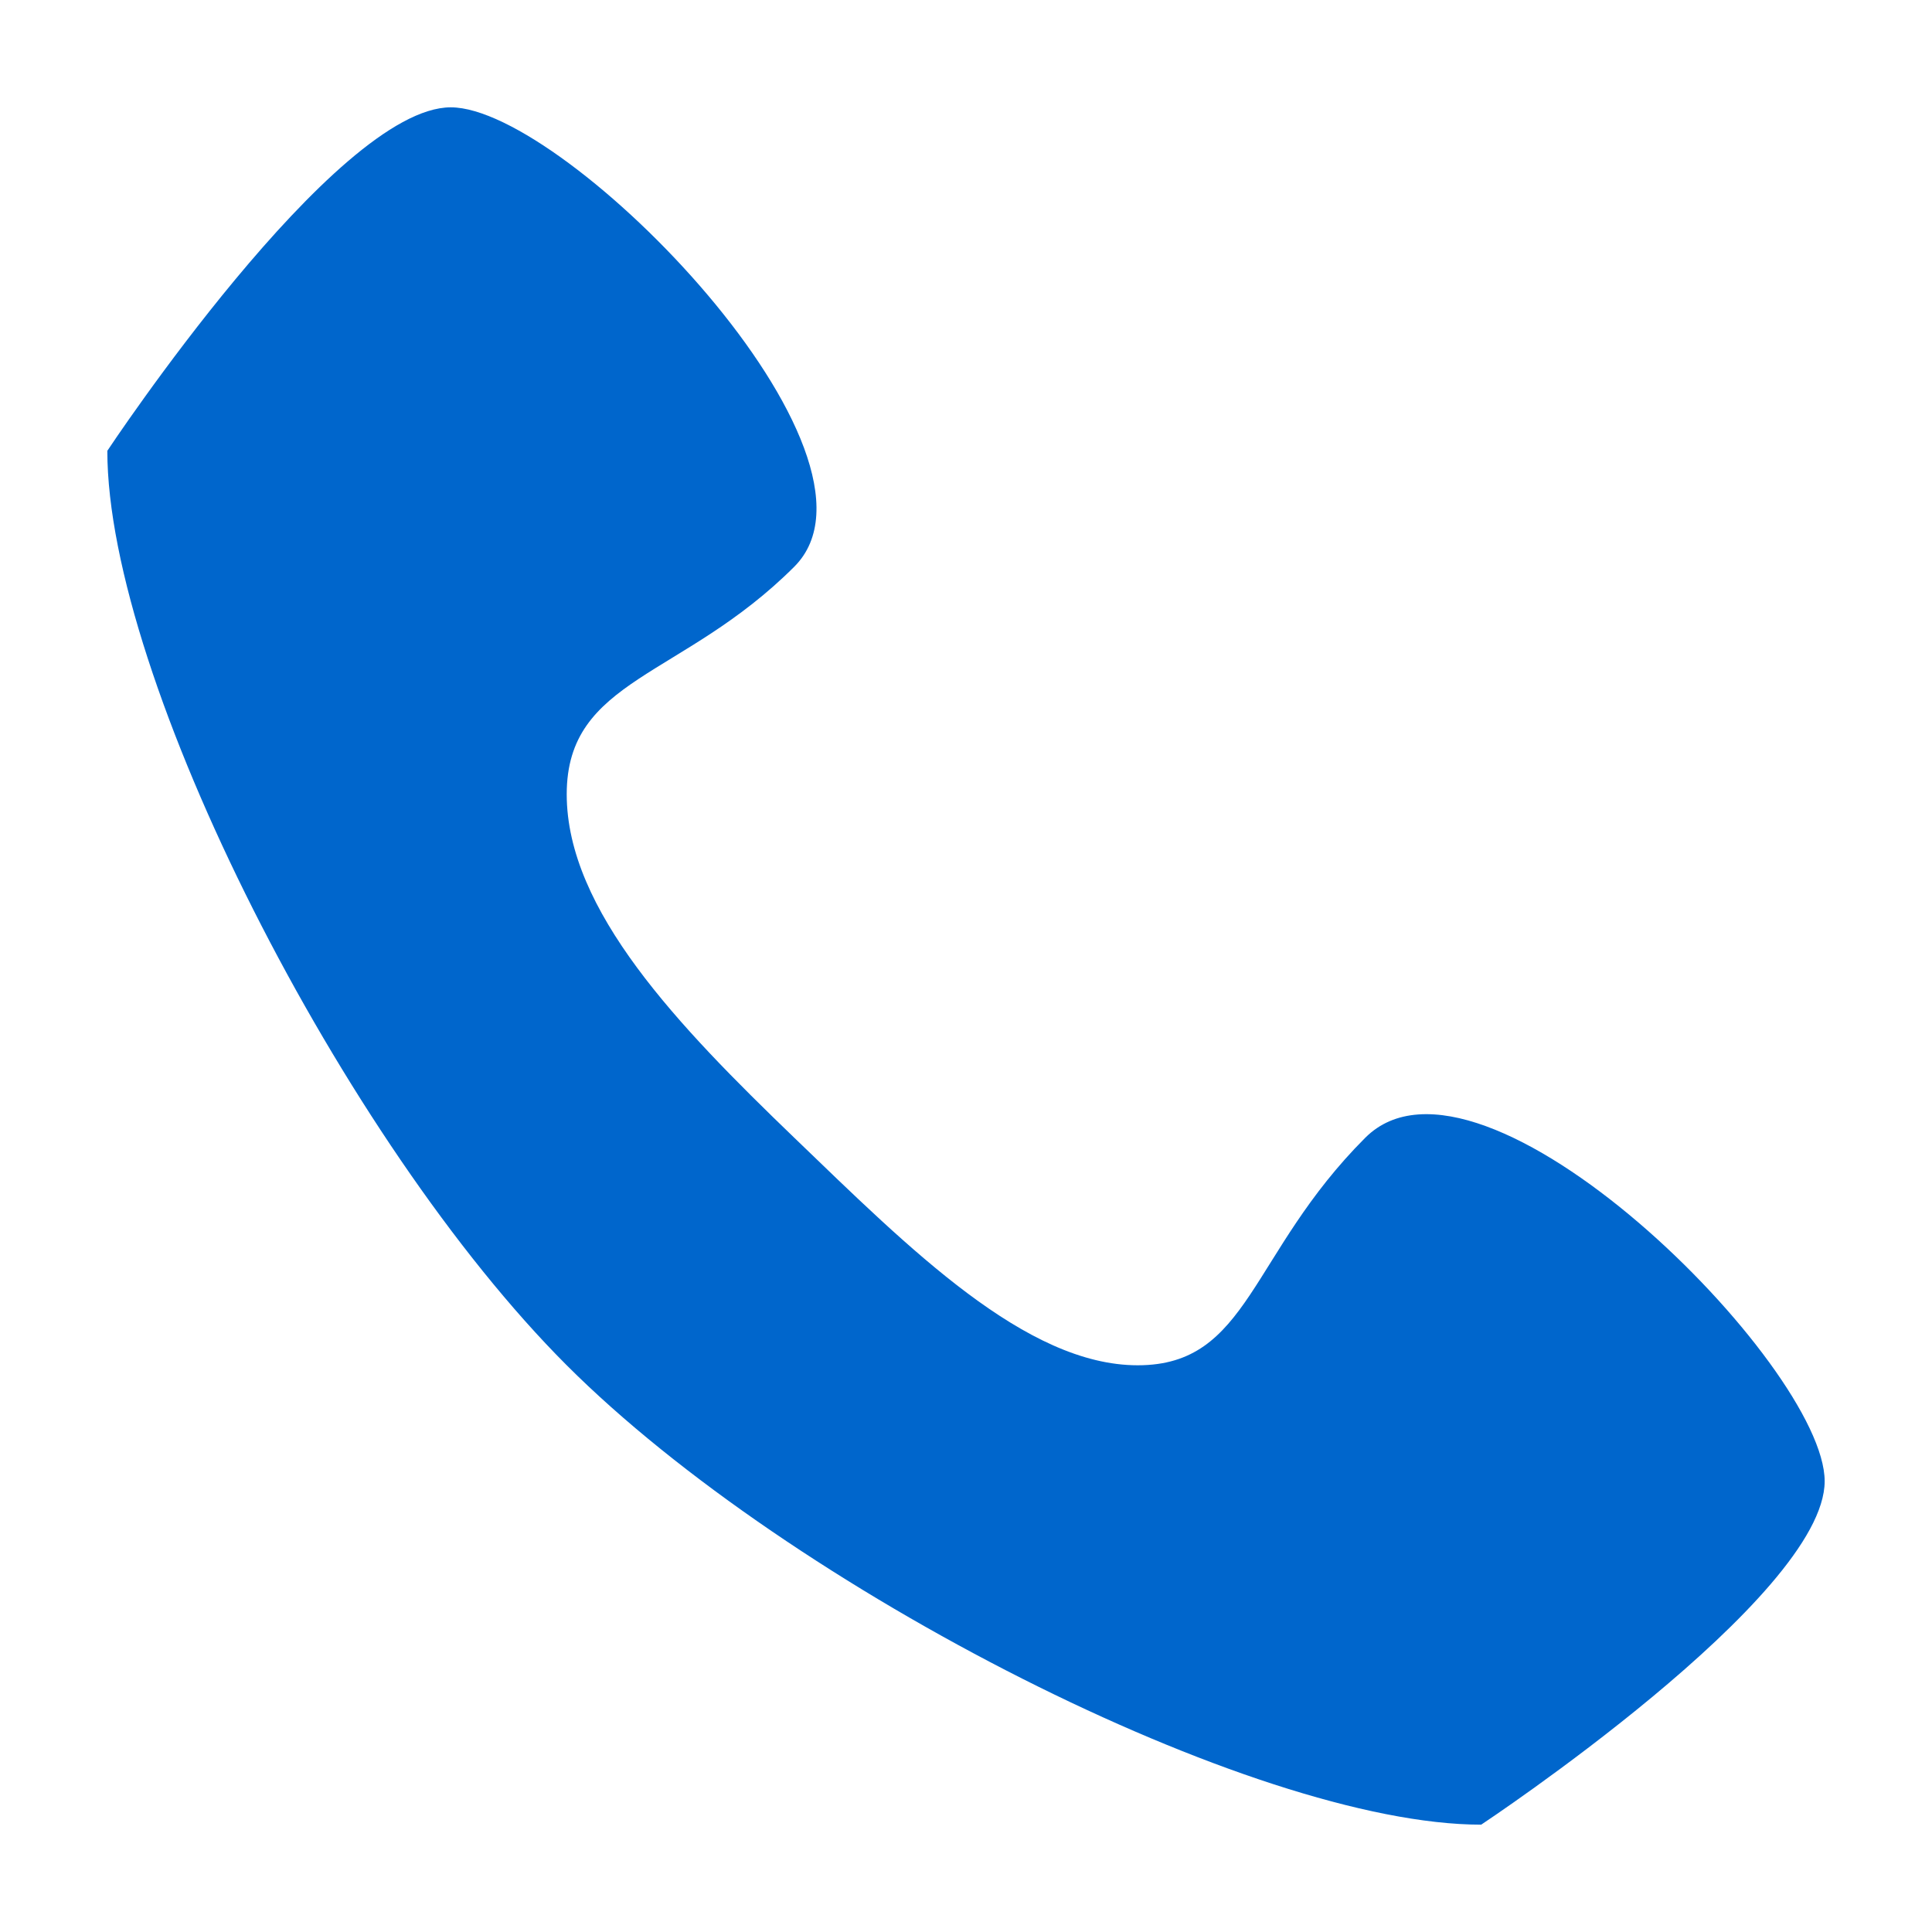 <?xml version="1.0" encoding="utf-8"?>
<!-- Generator: Adobe Illustrator 25.2.0, SVG Export Plug-In . SVG Version: 6.00 Build 0)  -->
<svg version="1.1" id="Layer_1" xmlns="http://www.w3.org/2000/svg" xmlns:xlink="http://www.w3.org/1999/xlink" x="0px" y="0px"
	 viewBox="0 0 45 45" style="enable-background:new 0 0 45 45;" xml:space="preserve">
<style type="text/css">
	.st0{fill:#0066CC;}
</style>
<path class="st0" d="M31.8,26.5c-2.7,2.7-2.7,5.3-5.3,5.3s-5.3-2.7-8-5.3s-5.3-5.3-5.3-8s2.7-2.7,5.3-5.3s-5.3-10.7-8-10.7s-8,8-8,8
	c0,5.3,5.5,16.1,10.7,21.3s16,10.7,21.3,10.7c0,0,8-5.3,8-8S34.5,23.8,31.8,26.5z"/>
</svg>
